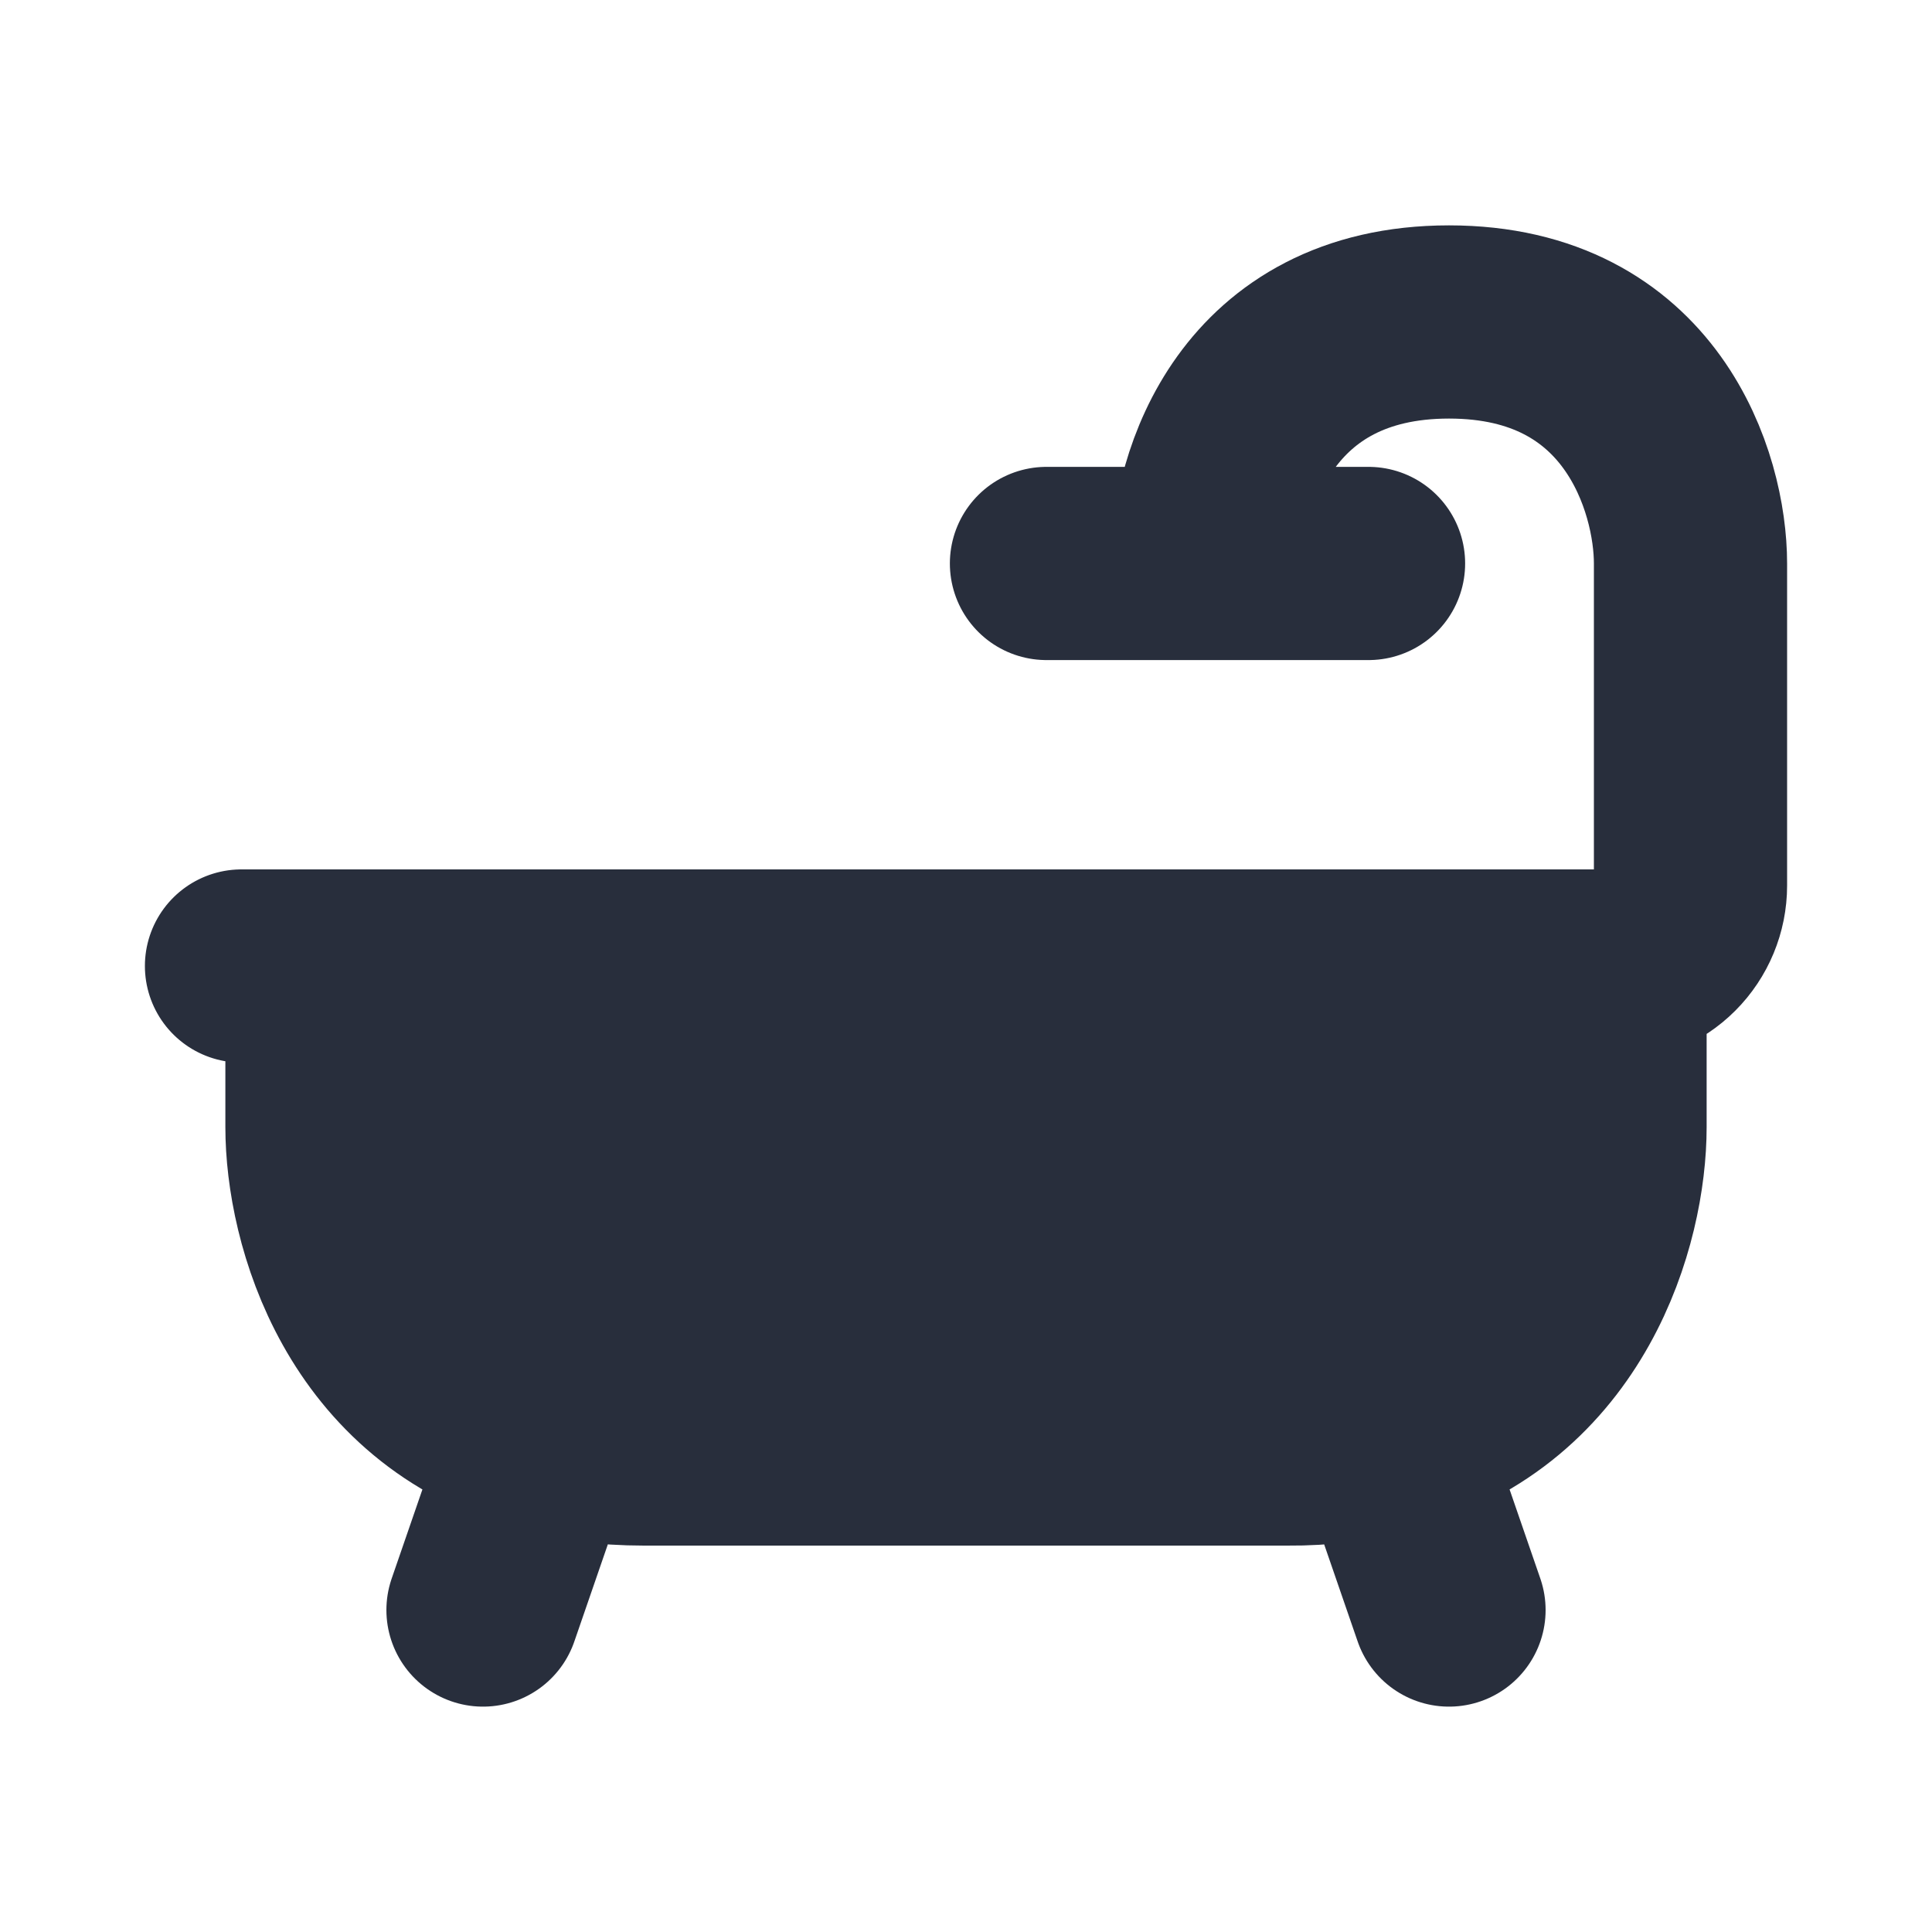 <svg width="20" height="20" viewBox="0 0 20 20" fill="none" xmlns="http://www.w3.org/2000/svg">
<g id="majesticons:bath-shower">
<g id="Group">
<path id="Vector" d="M16.667 11.667V10H3.333V11.667C3.333 12.615 3.819 14.373 5.621 14.867C5.929 14.953 6.277 15 6.667 15H13.333C13.686 15.003 14.038 14.959 14.379 14.867C16.181 14.373 16.667 12.615 16.667 11.667Z" fill="#282E3C"/>
<path id="Vector_2" d="M2.5 10H3.333M3.333 10H16.667M3.333 10V11.667C3.333 12.615 3.819 14.373 5.621 14.867M16.667 10C16.888 10 17.1 9.912 17.256 9.756C17.412 9.6 17.5 9.388 17.5 9.167V5.833C17.5 5 17 3.333 15 3.333C13 3.333 12.5 5 12.5 5.833M16.667 10V11.667C16.667 12.615 16.181 14.373 14.379 14.867M12.5 5.833H10.833M12.5 5.833H14.167M14.379 14.867C14.038 14.959 13.686 15.003 13.333 15H6.667C6.277 15 5.929 14.953 5.621 14.867M14.379 14.867L15 16.667M5.621 14.867L5 16.667" stroke="#282E3C" stroke-width="2" stroke-linecap="round" stroke-linejoin="round"/>
</g>
</g>
</svg>
